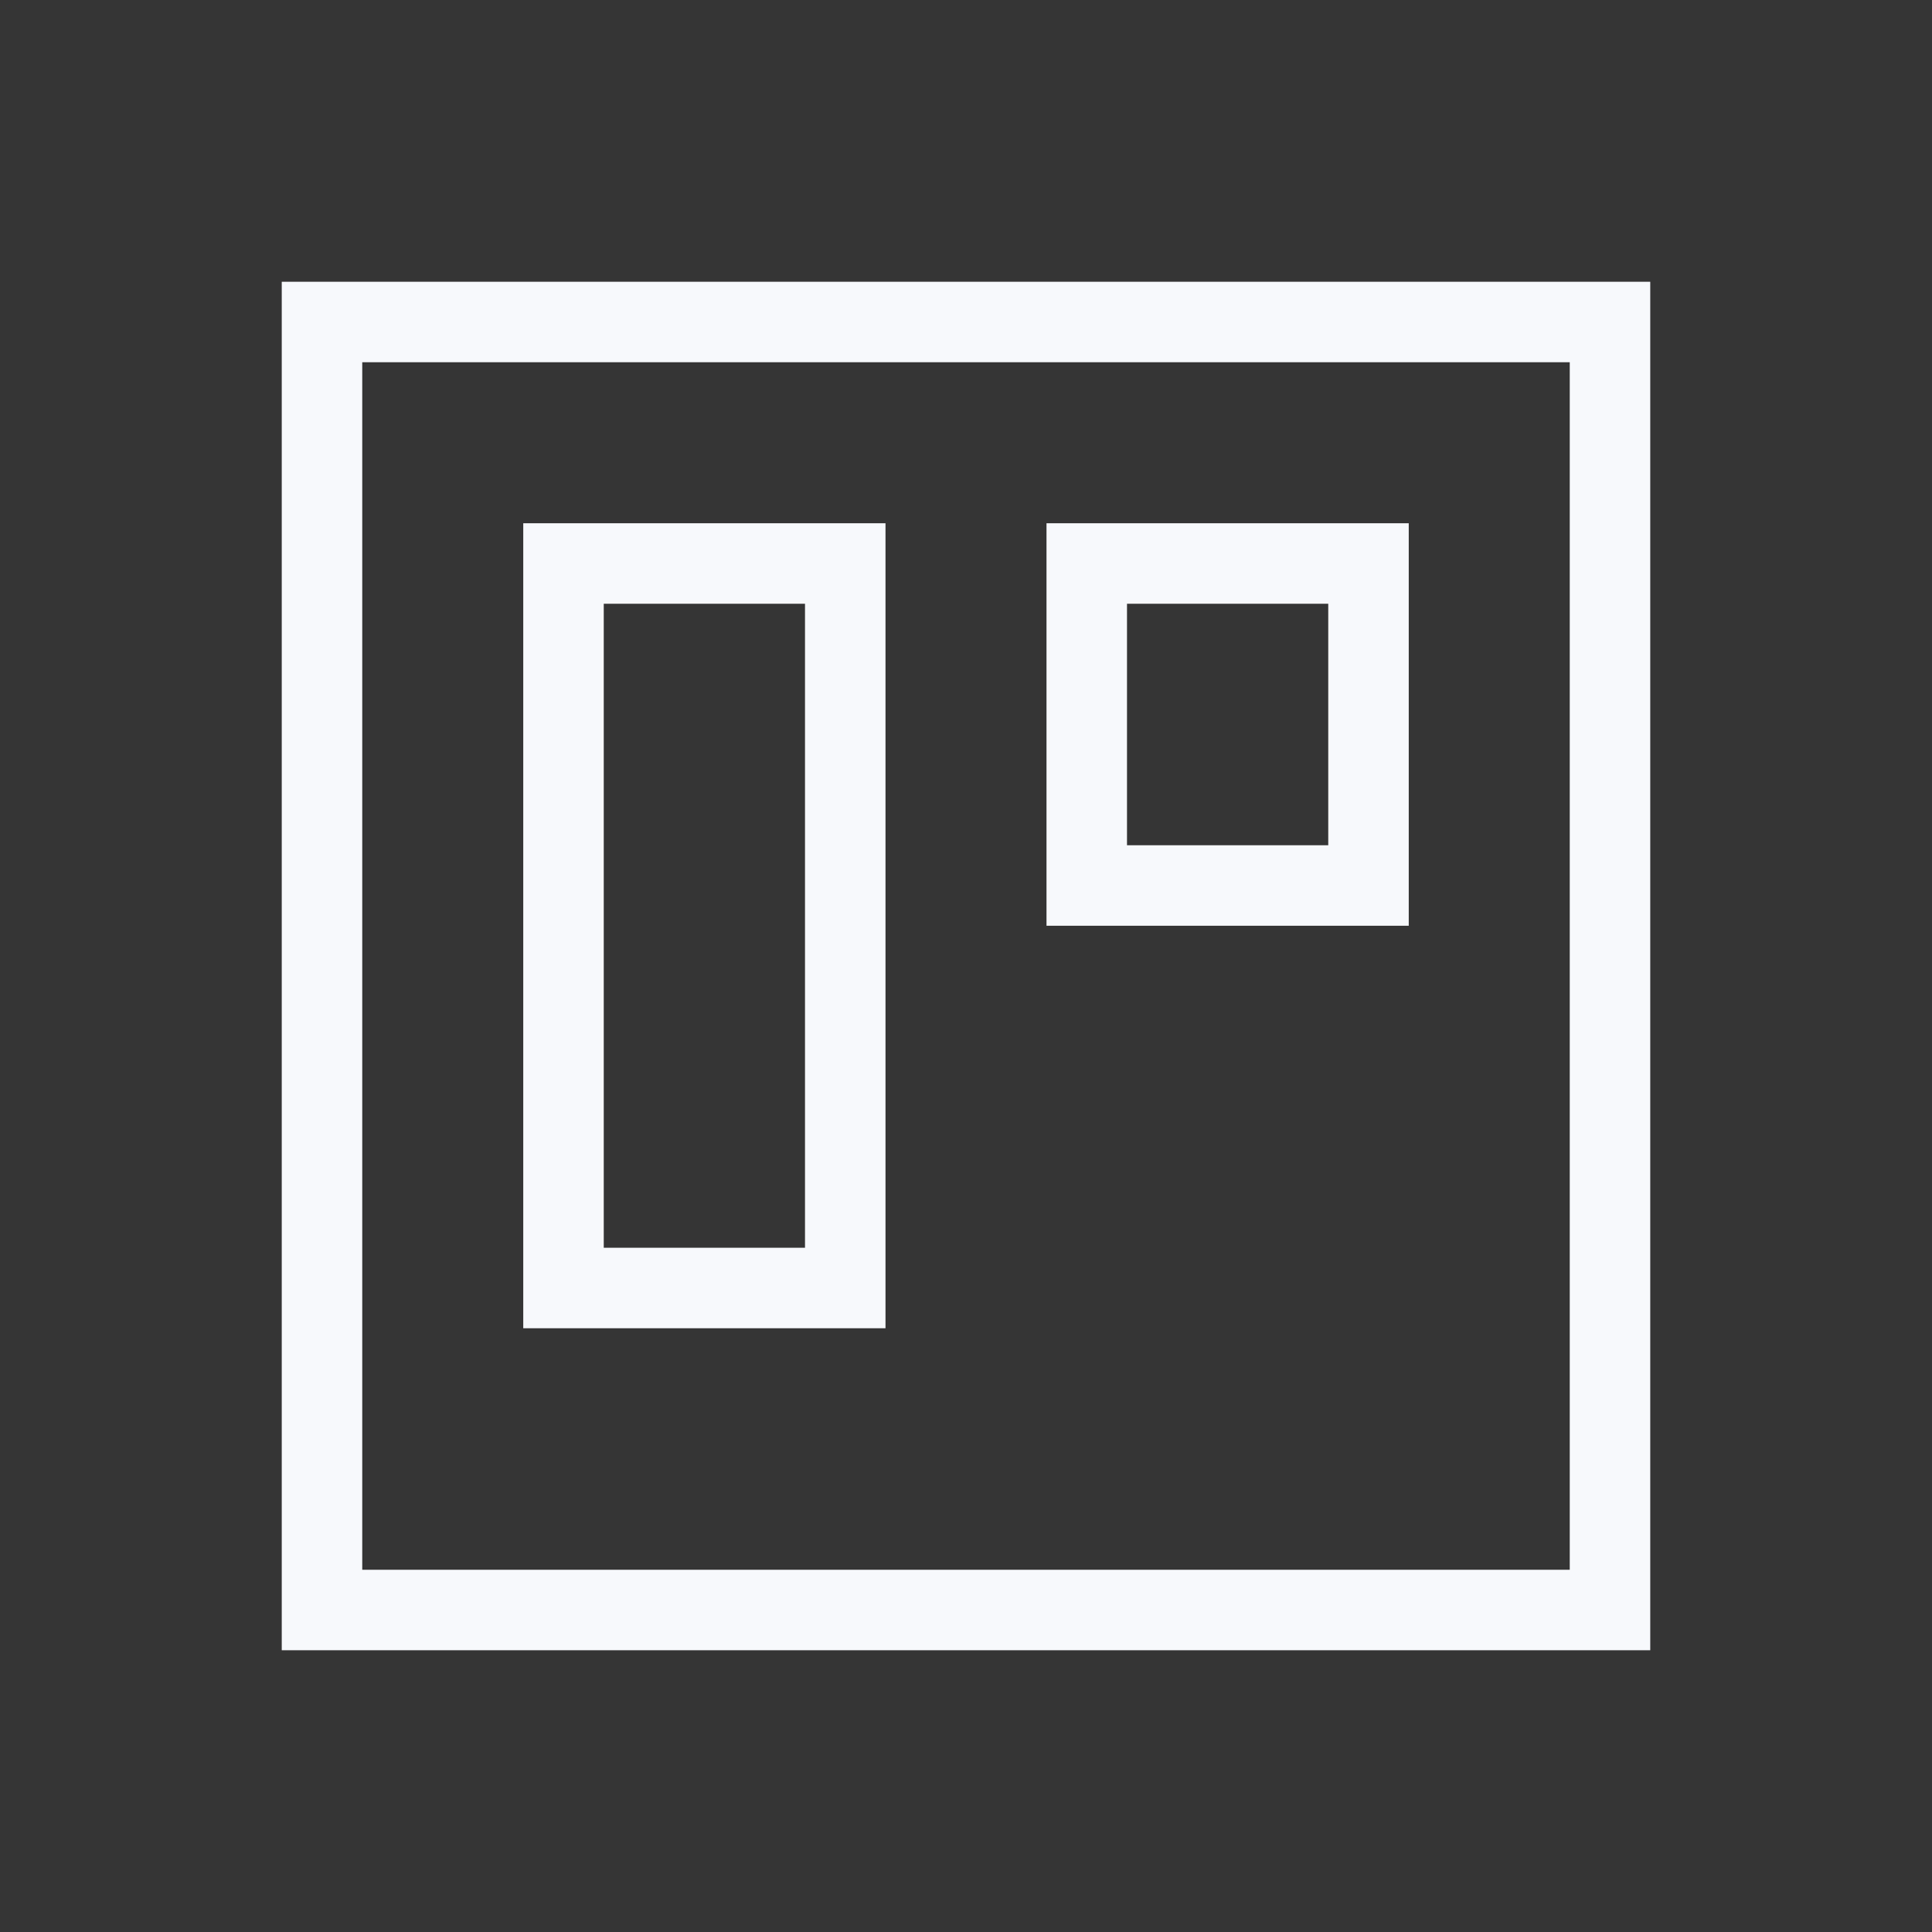 <svg xmlns="http://www.w3.org/2000/svg" width="24" height="24" fill="none"><rect width="100%" height="100%" fill="#333333" stroke="none"/><path fill="#fff" fill-opacity=".01" d="M24 0v24H0V0z"/><path stroke="#F7F9FC" d="M4 4h16v16H4z"/><path stroke="#F7F9FC" d="M7 7h3.5v9H7zM13.5 7H17v4h-3.5z"/></svg>